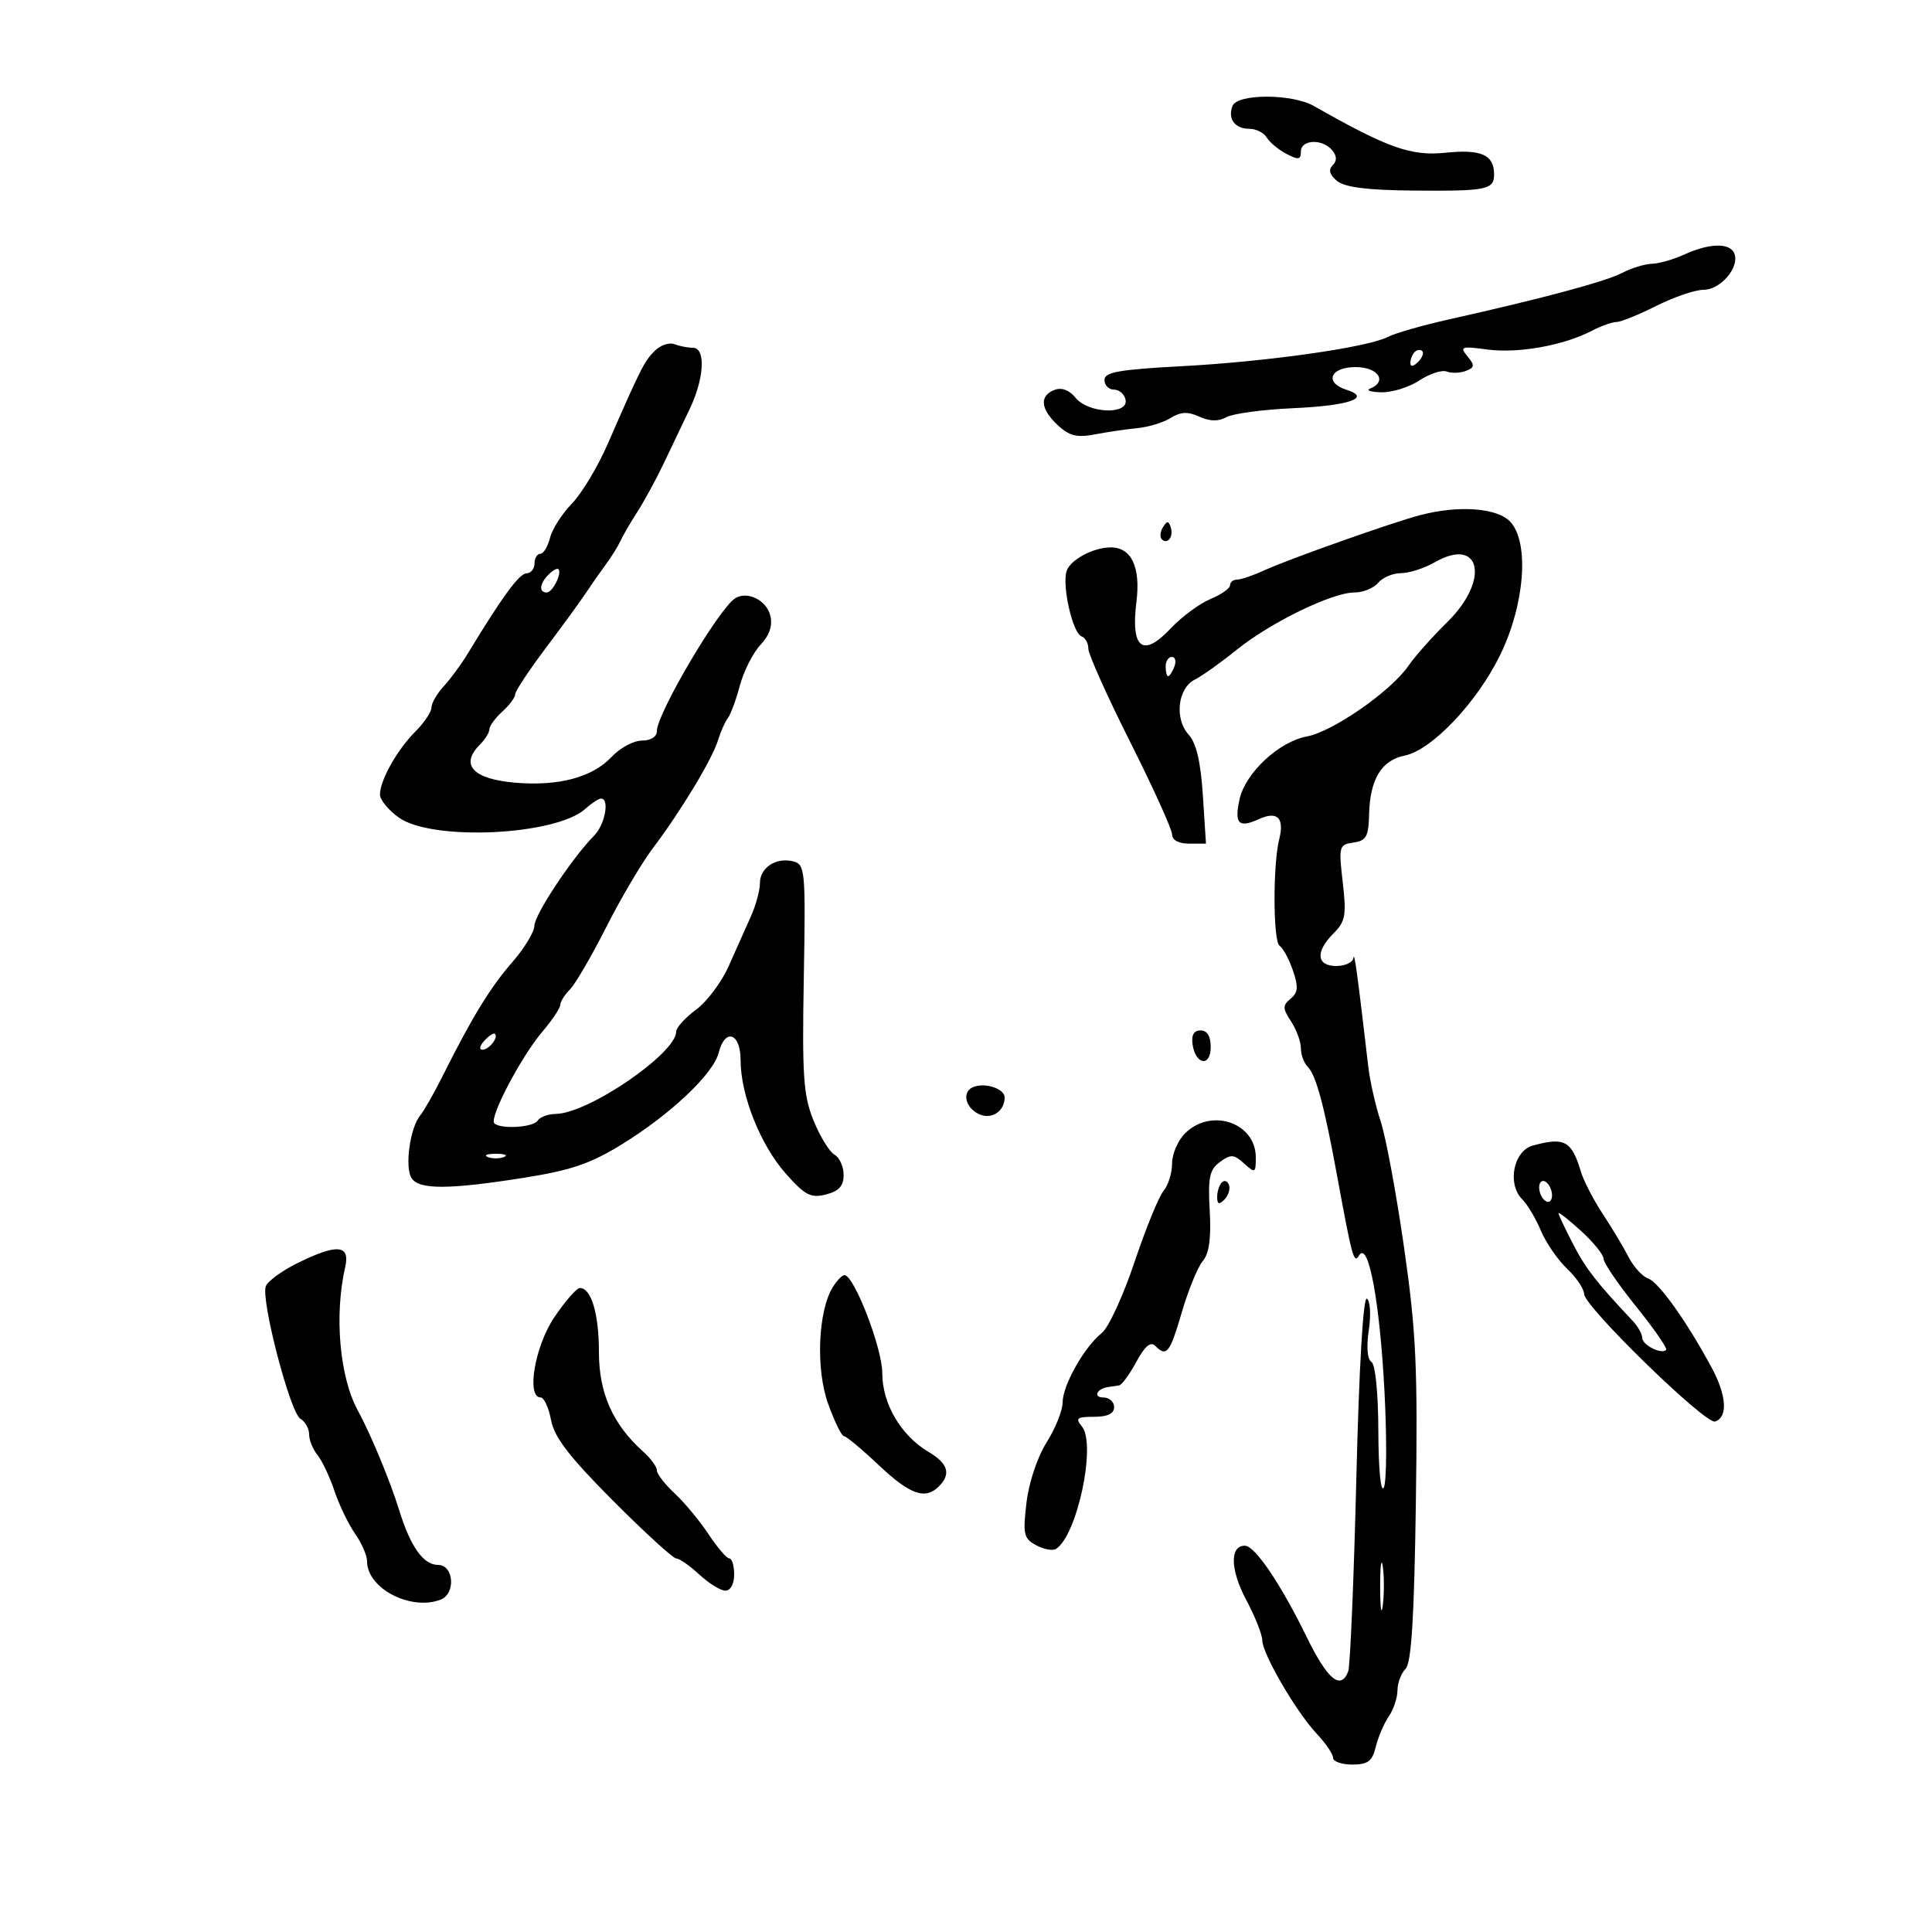 <svg xmlns="http://www.w3.org/2000/svg" width="300" height="300" viewBox="0 0 300 300" version="1.1">
	<path d="M 191.380 16.452 C 190.610 18.458, 191.753 20, 194.009 20 C 195.050 20, 196.260 20.609, 196.700 21.354 C 197.140 22.099, 198.512 23.240, 199.750 23.889 C 201.619 24.870, 202 24.811, 202 23.535 C 202 21.653, 205.346 21.508, 206.854 23.324 C 207.600 24.222, 207.625 24.975, 206.934 25.666 C 206.242 26.358, 206.460 27.137, 207.611 28.092 C 208.803 29.082, 212.306 29.527, 219.403 29.591 C 230.830 29.695, 232 29.463, 232 27.093 C 232 24.030, 230.015 23.143, 224.445 23.718 C 219.110 24.268, 215.488 22.981, 204 16.451 C 200.623 14.531, 192.117 14.532, 191.380 16.452 M 261.500 39.536 C 259.850 40.292, 257.600 40.933, 256.500 40.961 C 255.400 40.989, 253.324 41.626, 251.886 42.376 C 249.308 43.721, 239.658 46.312, 225 49.595 C 220.875 50.519, 216.600 51.744, 215.500 52.319 C 212.400 53.937, 196.755 56.159, 183.500 56.863 C 173.783 57.379, 171.500 57.785, 171.500 59 C 171.500 59.825, 172.169 60.500, 172.986 60.500 C 173.804 60.500, 174.610 61.212, 174.778 62.083 C 175.234 64.453, 168.984 64.202, 167.017 61.772 C 166.036 60.561, 164.854 60.119, 163.741 60.546 C 161.365 61.458, 161.556 63.507, 164.250 66.023 C 166.034 67.689, 167.225 67.985, 170 67.454 C 171.925 67.086, 174.906 66.647, 176.624 66.479 C 178.343 66.311, 180.672 65.597, 181.800 64.893 C 183.338 63.932, 184.450 63.884, 186.240 64.700 C 187.869 65.442, 189.201 65.467, 190.432 64.778 C 191.424 64.223, 196.098 63.595, 200.819 63.383 C 209.490 62.994, 213.024 61.777, 209.101 60.532 C 205.583 59.416, 206.540 57, 210.500 57 C 213.993 57, 215.496 59.230, 212.750 60.338 C 212.063 60.615, 212.850 60.875, 214.500 60.914 C 216.150 60.954, 218.802 60.129, 220.393 59.080 C 221.984 58.031, 223.897 57.407, 224.643 57.693 C 225.389 57.980, 226.726 57.936, 227.613 57.595 C 228.990 57.067, 229.026 56.736, 227.863 55.326 C 226.622 53.824, 226.900 53.730, 230.977 54.274 C 235.737 54.908, 242.778 53.648, 247.154 51.377 C 248.614 50.620, 250.349 50, 251.009 50 C 251.669 50, 254.449 48.875, 257.187 47.500 C 259.924 46.125, 263.227 45, 264.525 45 C 267.164 45, 270.136 41.518, 269.318 39.385 C 268.658 37.667, 265.448 37.729, 261.500 39.536 M 101.654 54.489 C 100.038 56.105, 99.492 57.188, 94.363 68.945 C 92.817 72.489, 90.309 76.661, 88.790 78.215 C 87.271 79.769, 85.748 82.156, 85.406 83.520 C 85.063 84.884, 84.382 86, 83.892 86 C 83.401 86, 83 86.675, 83 87.500 C 83 88.325, 82.438 89.014, 81.750 89.032 C 80.623 89.060, 77.981 92.670, 72.655 101.456 C 71.640 103.130, 69.952 105.429, 68.905 106.564 C 67.857 107.700, 67 109.183, 67 109.860 C 67 110.537, 65.877 112.214, 64.505 113.586 C 61.675 116.415, 59 121.177, 59 123.382 C 59 124.197, 60.323 125.806, 61.939 126.957 C 67.116 130.643, 86.319 129.736, 90.902 125.589 C 91.867 124.715, 92.960 124, 93.329 124 C 94.700 124, 93.940 128.061, 92.250 129.763 C 88.863 133.176, 83 142.025, 82.981 143.752 C 82.970 144.714, 81.409 147.280, 79.511 149.455 C 76.107 153.355, 73.279 157.985, 68.667 167.209 C 67.372 169.799, 65.833 172.499, 65.246 173.209 C 63.662 175.125, 62.817 181.287, 63.911 182.949 C 65.097 184.752, 69.704 184.730, 81.500 182.862 C 88.672 181.726, 91.739 180.671, 96.600 177.669 C 104.174 172.991, 110.776 166.742, 111.596 163.475 C 112.576 159.570, 115 160.382, 115 164.616 C 115 170.053, 118.072 177.778, 122 182.217 C 125 185.608, 125.893 186.074, 128.250 185.478 C 130.269 184.968, 131 184.161, 131 182.441 C 131 181.153, 130.361 179.740, 129.579 179.300 C 128.798 178.860, 127.335 176.475, 126.329 174 C 124.747 170.108, 124.542 167.119, 124.813 151.883 C 125.109 135.210, 125.022 134.239, 123.205 133.764 C 120.529 133.064, 118 134.709, 118 137.149 C 118 138.276, 117.358 140.616, 116.572 142.349 C 115.787 144.082, 114.251 147.525, 113.160 150 C 112.068 152.475, 109.785 155.526, 108.087 156.780 C 106.389 158.034, 105 159.563, 105 160.179 C 105 163.572, 91.373 172.896, 86.309 172.969 C 85.104 172.986, 83.840 173.450, 83.500 174 C 82.840 175.068, 77.721 175.388, 76.755 174.422 C 75.926 173.593, 80.909 164.093, 84.207 160.215 C 85.743 158.409, 87 156.528, 87 156.037 C 87 155.545, 87.676 154.467, 88.502 153.641 C 89.328 152.815, 91.863 148.464, 94.134 143.973 C 96.406 139.482, 99.681 133.938, 101.412 131.654 C 105.708 125.985, 110.583 117.906, 111.493 114.945 C 111.907 113.600, 112.596 112.050, 113.025 111.500 C 113.454 110.950, 114.291 108.681, 114.885 106.457 C 115.479 104.233, 116.915 101.394, 118.076 100.148 C 119.508 98.612, 120 97.135, 119.605 95.561 C 119.008 93.184, 116.051 91.733, 114.171 92.894 C 111.645 94.456, 102 110.803, 102 113.523 C 102 114.402, 101.059 115, 99.674 115 C 98.395 115, 96.287 116.130, 94.989 117.511 C 91.986 120.709, 86.784 122.106, 80.007 121.537 C 73.454 120.986, 71.379 118.764, 74.500 115.643 C 75.325 114.818, 76 113.730, 76 113.226 C 76 112.722, 76.900 111.495, 78 110.500 C 79.100 109.505, 80 108.293, 80 107.809 C 80 107.324, 82.138 104.090, 84.750 100.622 C 87.362 97.154, 90.175 93.293, 91 92.042 C 91.825 90.792, 93.211 88.808, 94.080 87.634 C 94.949 86.460, 95.966 84.825, 96.341 84 C 96.715 83.175, 97.893 81.150, 98.957 79.500 C 100.021 77.850, 101.859 74.475, 103.041 72 C 104.224 69.525, 106.050 65.700, 107.099 63.500 C 109.375 58.724, 109.616 54, 107.582 54 C 106.802 54, 105.510 53.749, 104.711 53.442 C 103.912 53.136, 102.536 53.607, 101.654 54.489 M 219.667 54.667 C 219.300 55.033, 219 55.798, 219 56.367 C 219 56.993, 219.466 56.934, 220.183 56.217 C 220.834 55.566, 221.134 54.801, 220.850 54.517 C 220.566 54.233, 220.033 54.300, 219.667 54.667 M 220.500 79.995 C 216.153 81.141, 200.037 86.848, 196.349 88.548 C 194.616 89.347, 192.703 90, 192.099 90 C 191.494 90, 191 90.395, 191 90.879 C 191 91.362, 189.625 92.327, 187.946 93.023 C 186.266 93.718, 183.481 95.783, 181.757 97.610 C 177.440 102.187, 175.557 100.700, 176.465 93.430 C 177.135 88.068, 175.690 85, 172.494 85 C 169.754 85, 166.157 86.931, 165.616 88.693 C 164.897 91.037, 166.583 98.361, 167.947 98.816 C 168.526 99.009, 169 99.871, 169 100.732 C 169 101.593, 171.925 108.114, 175.500 115.224 C 179.075 122.334, 182 128.792, 182 129.576 C 182 130.447, 183.021 131, 184.632 131 L 187.263 131 186.781 123.494 C 186.449 118.320, 185.764 115.397, 184.575 114.083 C 182.334 111.607, 182.869 106.863, 185.539 105.523 C 186.661 104.960, 189.586 102.878, 192.039 100.896 C 197.288 96.655, 206.852 92, 210.316 92 C 211.657 92, 213.315 91.325, 214 90.500 C 214.685 89.675, 216.278 89, 217.541 89 C 218.804 89, 221.149 88.248, 222.751 87.328 C 229.929 83.209, 231.405 90.039, 224.750 96.581 C 222.412 98.879, 219.689 101.941, 218.698 103.386 C 215.996 107.327, 206.980 113.598, 202.928 114.356 C 198.573 115.170, 193.372 120.029, 192.473 124.124 C 191.641 127.912, 192.333 128.625, 195.460 127.200 C 198.350 125.883, 199.471 126.986, 198.634 130.320 C 197.641 134.280, 197.680 146.183, 198.688 146.850 C 199.230 147.207, 200.163 148.935, 200.763 150.689 C 201.634 153.238, 201.563 154.118, 200.404 155.080 C 199.141 156.128, 199.150 156.580, 200.477 158.606 C 201.315 159.884, 202 161.755, 202 162.765 C 202 163.774, 202.485 165.085, 203.078 165.678 C 204.337 166.937, 205.598 171.576, 207.517 182 C 210.001 195.497, 210.213 196.274, 211.044 194.930 C 212.480 192.605, 214.248 202.076, 214.978 216 C 215.366 223.425, 215.319 230.175, 214.873 231 C 214.410 231.854, 214.048 228.111, 214.030 222.309 C 214.013 216.316, 213.568 211.851, 212.952 211.470 C 212.314 211.076, 212.156 209.142, 212.548 206.530 C 212.903 204.160, 212.770 201.976, 212.251 201.655 C 211.678 201.301, 211.037 212.213, 210.611 229.570 C 210.226 245.244, 209.658 258.727, 209.349 259.533 C 208.204 262.518, 206.146 260.823, 202.932 254.250 C 198.872 245.945, 194.889 240.050, 193.317 240.021 C 190.944 239.979, 191.020 243.741, 193.487 248.380 C 194.869 250.979, 196 253.815, 196 254.681 C 196 256.773, 201.259 265.807, 204.455 269.206 C 205.855 270.695, 207 272.382, 207 272.956 C 207 273.530, 208.341 274, 209.981 274 C 212.404 274, 213.087 273.486, 213.630 271.250 C 213.998 269.738, 214.906 267.612, 215.649 266.527 C 216.392 265.443, 217 263.620, 217 262.477 C 217 261.335, 217.563 259.838, 218.250 259.150 C 219.161 258.239, 219.596 251.270, 219.853 233.420 C 220.157 212.305, 219.906 206.846, 218.023 193.720 C 216.823 185.349, 215.190 176.538, 214.395 174.141 C 213.600 171.743, 212.732 167.918, 212.467 165.641 C 210.773 151.119, 210.297 147.639, 210.157 148.750 C 210.071 149.438, 208.875 150, 207.500 150 C 204.403 150, 204.223 147.777, 207.088 144.912 C 208.916 143.084, 209.092 142.098, 208.499 136.993 C 207.852 131.413, 207.923 131.148, 210.161 130.831 C 212.151 130.549, 212.514 129.901, 212.591 126.481 C 212.715 121.025, 214.511 118.048, 218.112 117.328 C 222.316 116.487, 229.344 109.087, 232.939 101.718 C 236.755 93.896, 237.503 84.318, 234.553 81.059 C 232.565 78.861, 226.534 78.405, 220.500 79.995 M 180.583 81.866 C 180.152 82.563, 180.070 83.403, 180.400 83.733 C 181.295 84.628, 182.271 83.312, 181.787 81.862 C 181.449 80.846, 181.213 80.846, 180.583 81.866 M 85.183 89.217 C 83.783 90.617, 83.638 92, 84.893 92 C 85.809 92, 87.318 88.984, 86.707 88.374 C 86.520 88.186, 85.834 88.566, 85.183 89.217 M 181 103.500 C 181 104.325, 181.177 105, 181.393 105 C 181.609 105, 182.045 104.325, 182.362 103.500 C 182.678 102.675, 182.501 102, 181.969 102 C 181.436 102, 181 102.675, 181 103.500 M 75.211 161.601 C 74.501 162.370, 74.362 163, 74.902 163 C 75.940 163, 77.443 161.098, 76.850 160.534 C 76.658 160.351, 75.920 160.831, 75.211 161.601 M 185.180 162.172 C 185.652 165.373, 188 165.716, 188 162.583 C 188 160.903, 187.451 160, 186.430 160 C 185.388 160, 184.968 160.729, 185.180 162.172 M 151.250 168.746 C 149.392 169.371, 149.738 171.789, 151.847 172.918 C 153.814 173.971, 156 172.654, 156 170.417 C 156 169.094, 153.171 168.100, 151.250 168.746 M 184 176 C 182.900 177.100, 182 179.202, 182 180.671 C 182 182.140, 181.402 184.053, 180.671 184.921 C 179.940 185.790, 177.909 190.775, 176.157 196 C 174.405 201.225, 172.120 206.175, 171.079 207 C 168.372 209.147, 165.008 215.109, 165.004 217.770 C 165.002 219.018, 163.881 221.812, 162.514 223.978 C 161.082 226.247, 159.756 230.224, 159.388 233.356 C 158.814 238.243, 158.967 238.912, 160.895 239.944 C 162.075 240.576, 163.454 240.838, 163.957 240.526 C 167.256 238.487, 170.277 224.244, 167.994 221.492 C 166.941 220.223, 167.222 220, 169.878 220 C 171.986 220, 173 219.513, 173 218.500 C 173 217.675, 172.250 217, 171.333 217 C 169.682 217, 170.321 215.615, 172.083 215.375 C 172.587 215.306, 173.348 215.194, 173.773 215.125 C 174.198 215.056, 175.400 213.413, 176.445 211.472 C 177.746 209.057, 178.669 208.269, 179.372 208.972 C 181.158 210.758, 181.639 210.152, 183.515 203.750 C 184.522 200.313, 185.986 196.742, 186.769 195.815 C 187.760 194.642, 188.087 192.267, 187.846 187.986 C 187.555 182.824, 187.809 181.614, 189.430 180.428 C 191.112 179.198, 191.595 179.228, 193.180 180.663 C 194.895 182.215, 195 182.161, 195 179.726 C 195 174.316, 188.041 171.959, 184 176 M 238 177.889 C 235.002 178.716, 233.999 183.856, 236.372 186.229 C 237.186 187.043, 238.491 189.237, 239.272 191.104 C 240.053 192.972, 241.879 195.625, 243.329 197 C 244.779 198.375, 245.973 200.144, 245.983 200.931 C 246.006 202.883, 264.835 221.220, 266.316 220.733 C 268.340 220.067, 268.116 216.678, 265.760 212.318 C 261.865 205.112, 257.563 199.082, 255.910 198.514 C 255.036 198.213, 253.686 196.737, 252.910 195.233 C 252.135 193.730, 250.319 190.700, 248.876 188.500 C 247.432 186.300, 245.915 183.375, 245.503 182 C 244.045 177.127, 242.945 176.525, 238 177.889 M 75.750 179.662 C 76.438 179.940, 77.563 179.940, 78.250 179.662 C 78.938 179.385, 78.375 179.158, 77 179.158 C 75.625 179.158, 75.063 179.385, 75.750 179.662 M 189.729 183.604 C 189.328 184.005, 189 185.023, 189 185.867 C 189 186.992, 189.296 187.104, 190.113 186.288 C 190.724 185.676, 191.053 184.657, 190.842 184.025 C 190.631 183.393, 190.130 183.203, 189.729 183.604 M 239 184.382 C 239 185.207, 239.450 186.160, 240 186.500 C 240.550 186.840, 241 186.443, 241 185.618 C 241 184.793, 240.550 183.840, 240 183.500 C 239.450 183.160, 239 183.557, 239 184.382 M 242 188.381 C 242 188.618, 243.012 190.766, 244.250 193.155 C 246.245 197.007, 247.882 199.117, 253.507 205.084 C 254.328 205.955, 255 207.144, 255 207.727 C 255 208.840, 257.978 210.356, 258.715 209.618 C 258.951 209.382, 256.862 206.357, 254.072 202.895 C 251.282 199.433, 249 196.087, 249 195.461 C 249 194.834, 247.425 192.888, 245.500 191.136 C 243.575 189.385, 242 188.145, 242 188.381 M 46.162 196.149 C 43.776 197.330, 41.578 198.937, 41.277 199.719 C 40.476 201.808, 45.052 219.363, 46.642 220.300 C 47.389 220.740, 48 221.829, 48 222.721 C 48 223.613, 48.582 225.053, 49.293 225.921 C 50.004 226.790, 51.190 229.300, 51.929 231.500 C 52.667 233.700, 54.110 236.694, 55.136 238.154 C 56.161 239.614, 57 241.547, 57 242.450 C 57 246.648, 63.775 250.175, 68.418 248.393 C 70.806 247.477, 70.478 243, 68.023 243 C 65.741 243, 63.746 240.191, 61.985 234.500 C 60.575 229.939, 57.564 222.684, 55.553 219 C 52.727 213.822, 51.886 204.227, 53.602 196.750 C 54.402 193.263, 52.331 193.095, 46.162 196.149 M 129.333 199.839 C 127.020 203.542, 126.648 212.580, 128.586 217.969 C 129.581 220.736, 130.685 223, 131.038 223 C 131.392 223, 133.826 225.025, 136.446 227.500 C 141.311 232.096, 143.672 232.928, 145.800 230.800 C 147.708 228.892, 147.213 227.239, 144.204 225.462 C 139.901 222.920, 137 217.988, 137 213.215 C 137 209.336, 132.622 198, 131.123 198 C 130.770 198, 129.964 198.828, 129.333 199.839 M 86.071 204.550 C 83.045 209.033, 81.691 217, 83.955 217 C 84.480 217, 85.206 218.582, 85.569 220.516 C 86.068 223.176, 88.410 226.222, 95.178 233.016 C 100.100 237.957, 104.526 242, 105.012 242 C 105.499 242, 107.111 243.125, 108.595 244.500 C 110.078 245.875, 111.901 247, 112.646 247 C 113.424 247, 114 245.936, 114 244.500 C 114 243.125, 113.662 241.997, 113.250 241.993 C 112.838 241.989, 111.388 240.302, 110.029 238.243 C 108.670 236.184, 106.307 233.335, 104.779 231.911 C 103.250 230.487, 102 228.869, 102 228.316 C 102 227.763, 101.042 226.453, 99.870 225.405 C 95.167 221.198, 93 216.324, 93 209.954 C 93 203.989, 91.812 200, 90.036 200 C 89.544 200, 87.760 202.048, 86.071 204.550 M 214.310 246.500 C 214.315 249.800, 214.502 251.029, 214.725 249.232 C 214.947 247.435, 214.943 244.735, 214.715 243.232 C 214.486 241.729, 214.304 243.200, 214.310 246.500" stroke="none" fill="black" fill-rule="evenodd"/>
</svg>